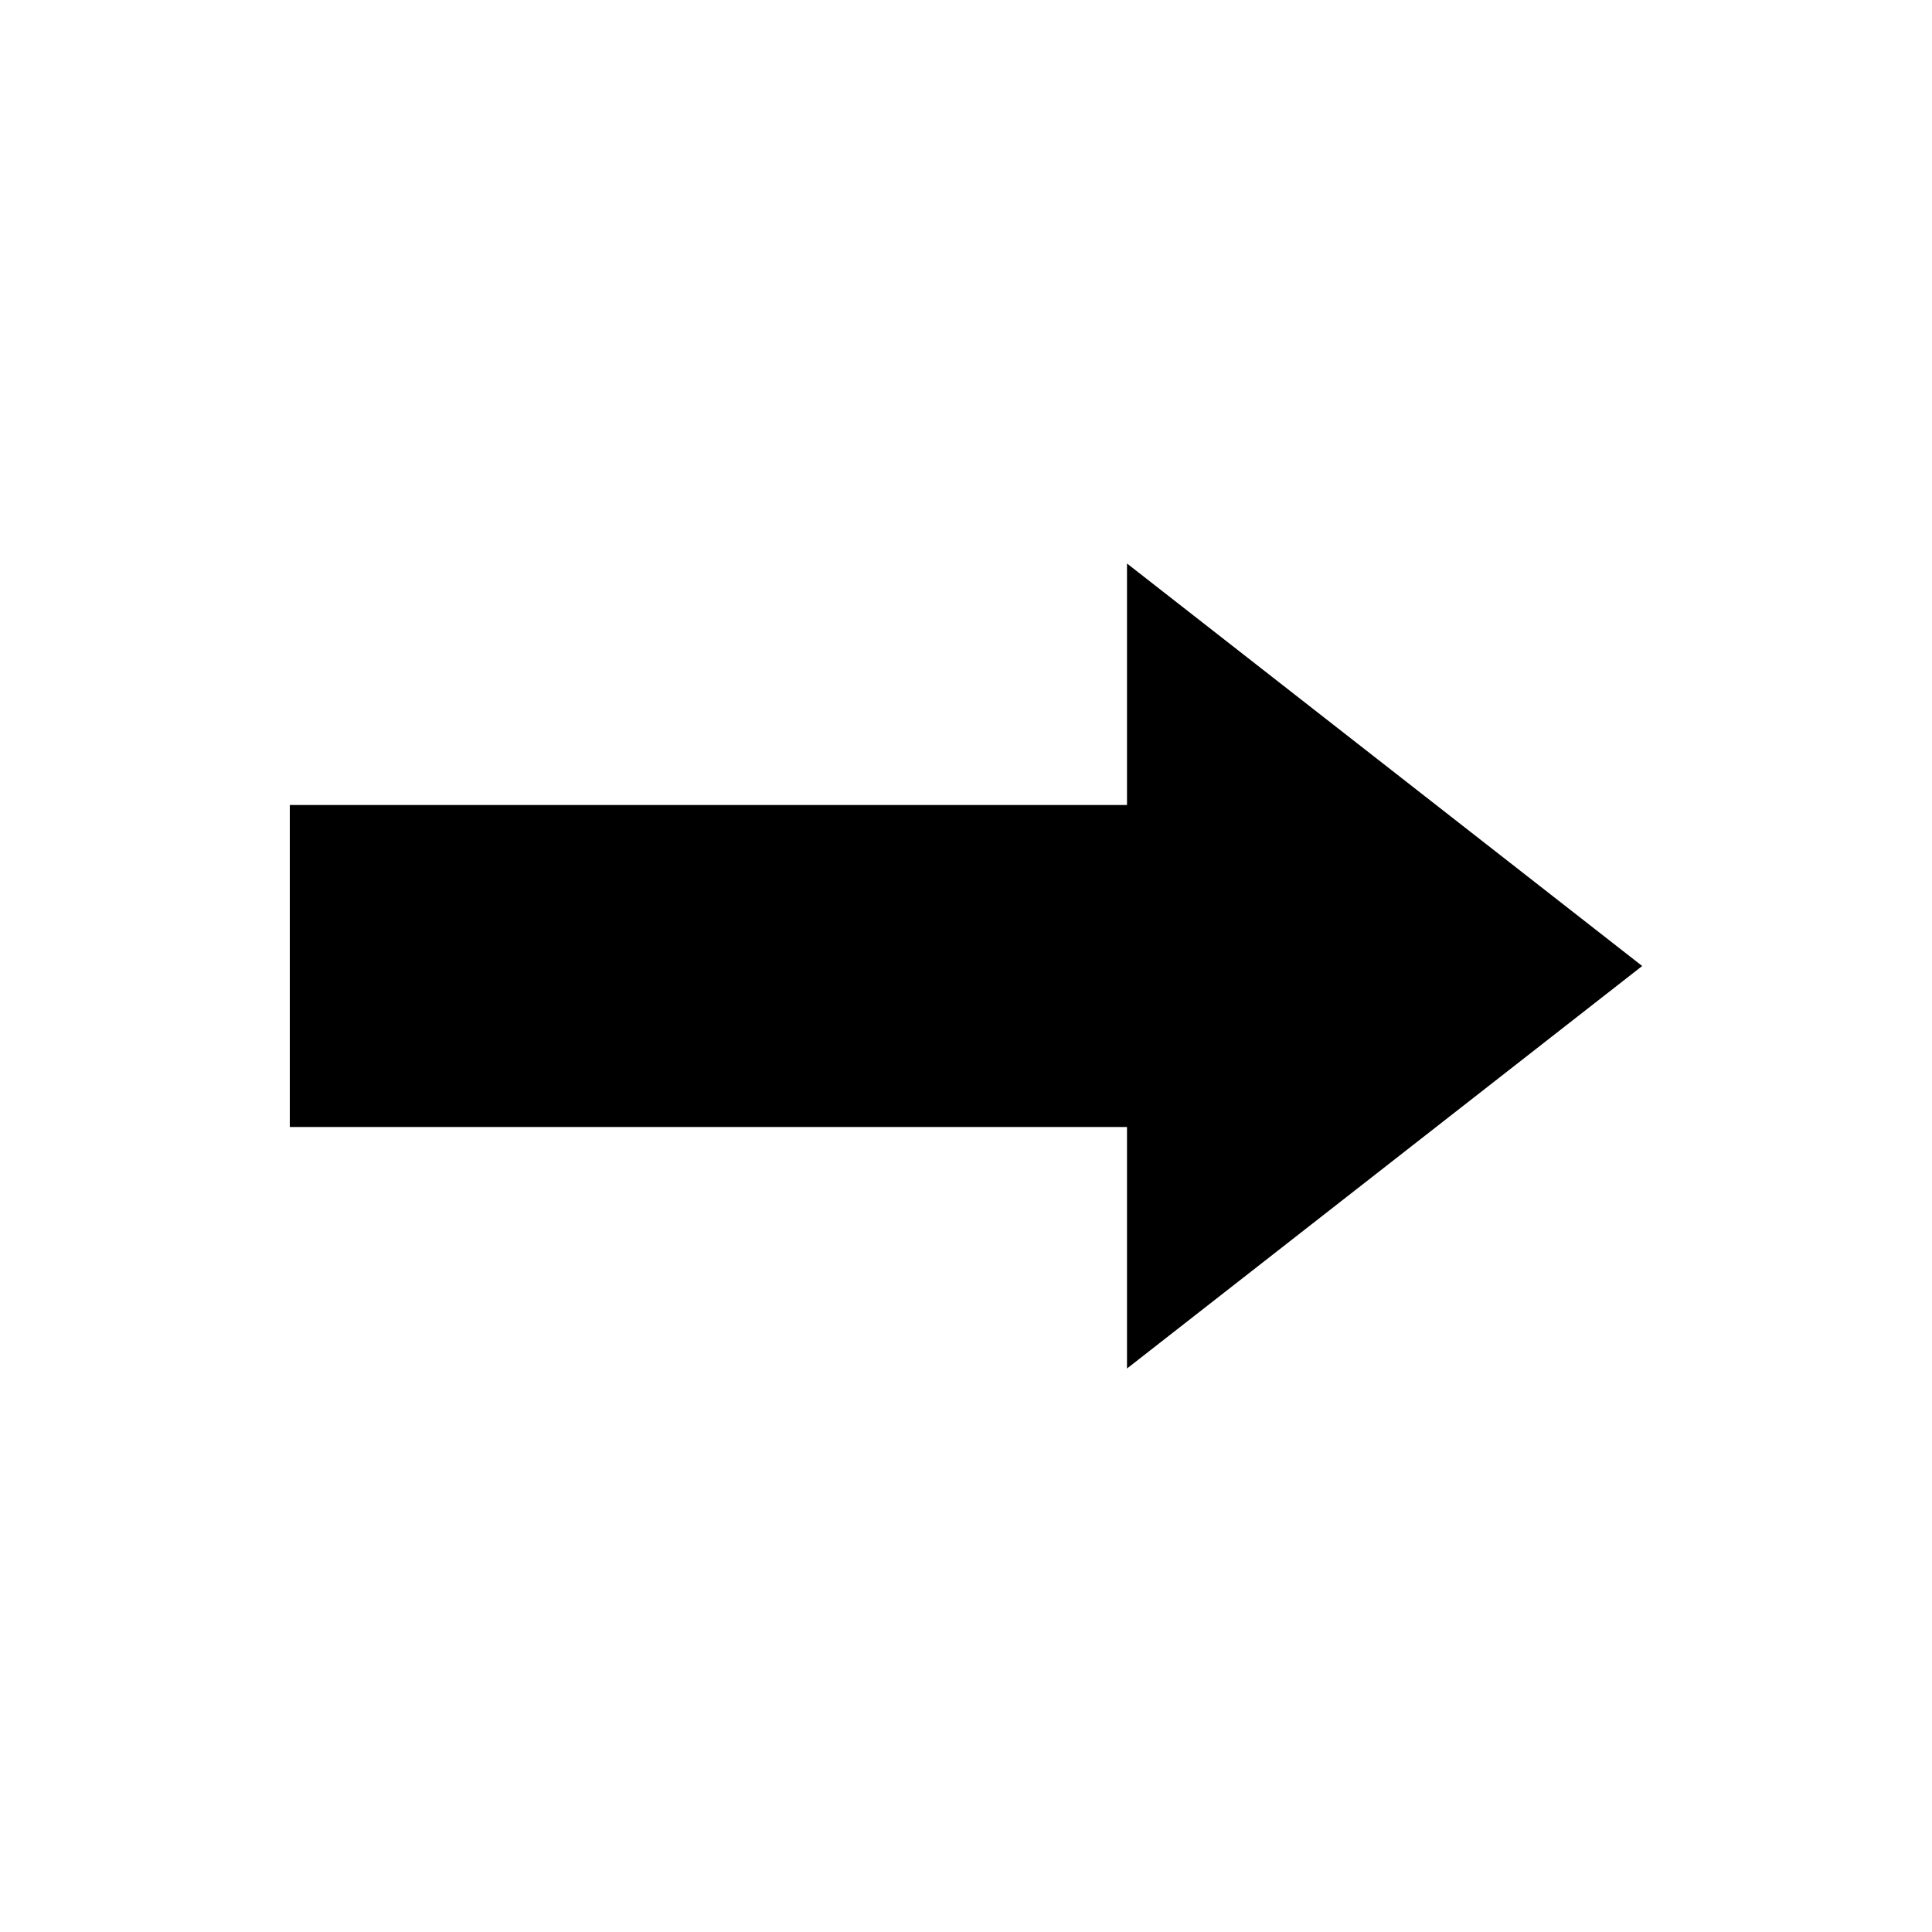 <svg xmlns="http://www.w3.org/2000/svg" xmlns:xlink="http://www.w3.org/1999/xlink" width="60" height="60"><symbol id="a"><path d="M51 30L35 17.5V25H9v10h26v7.5z"/></symbol><use xlink:href="#a"/></svg>
